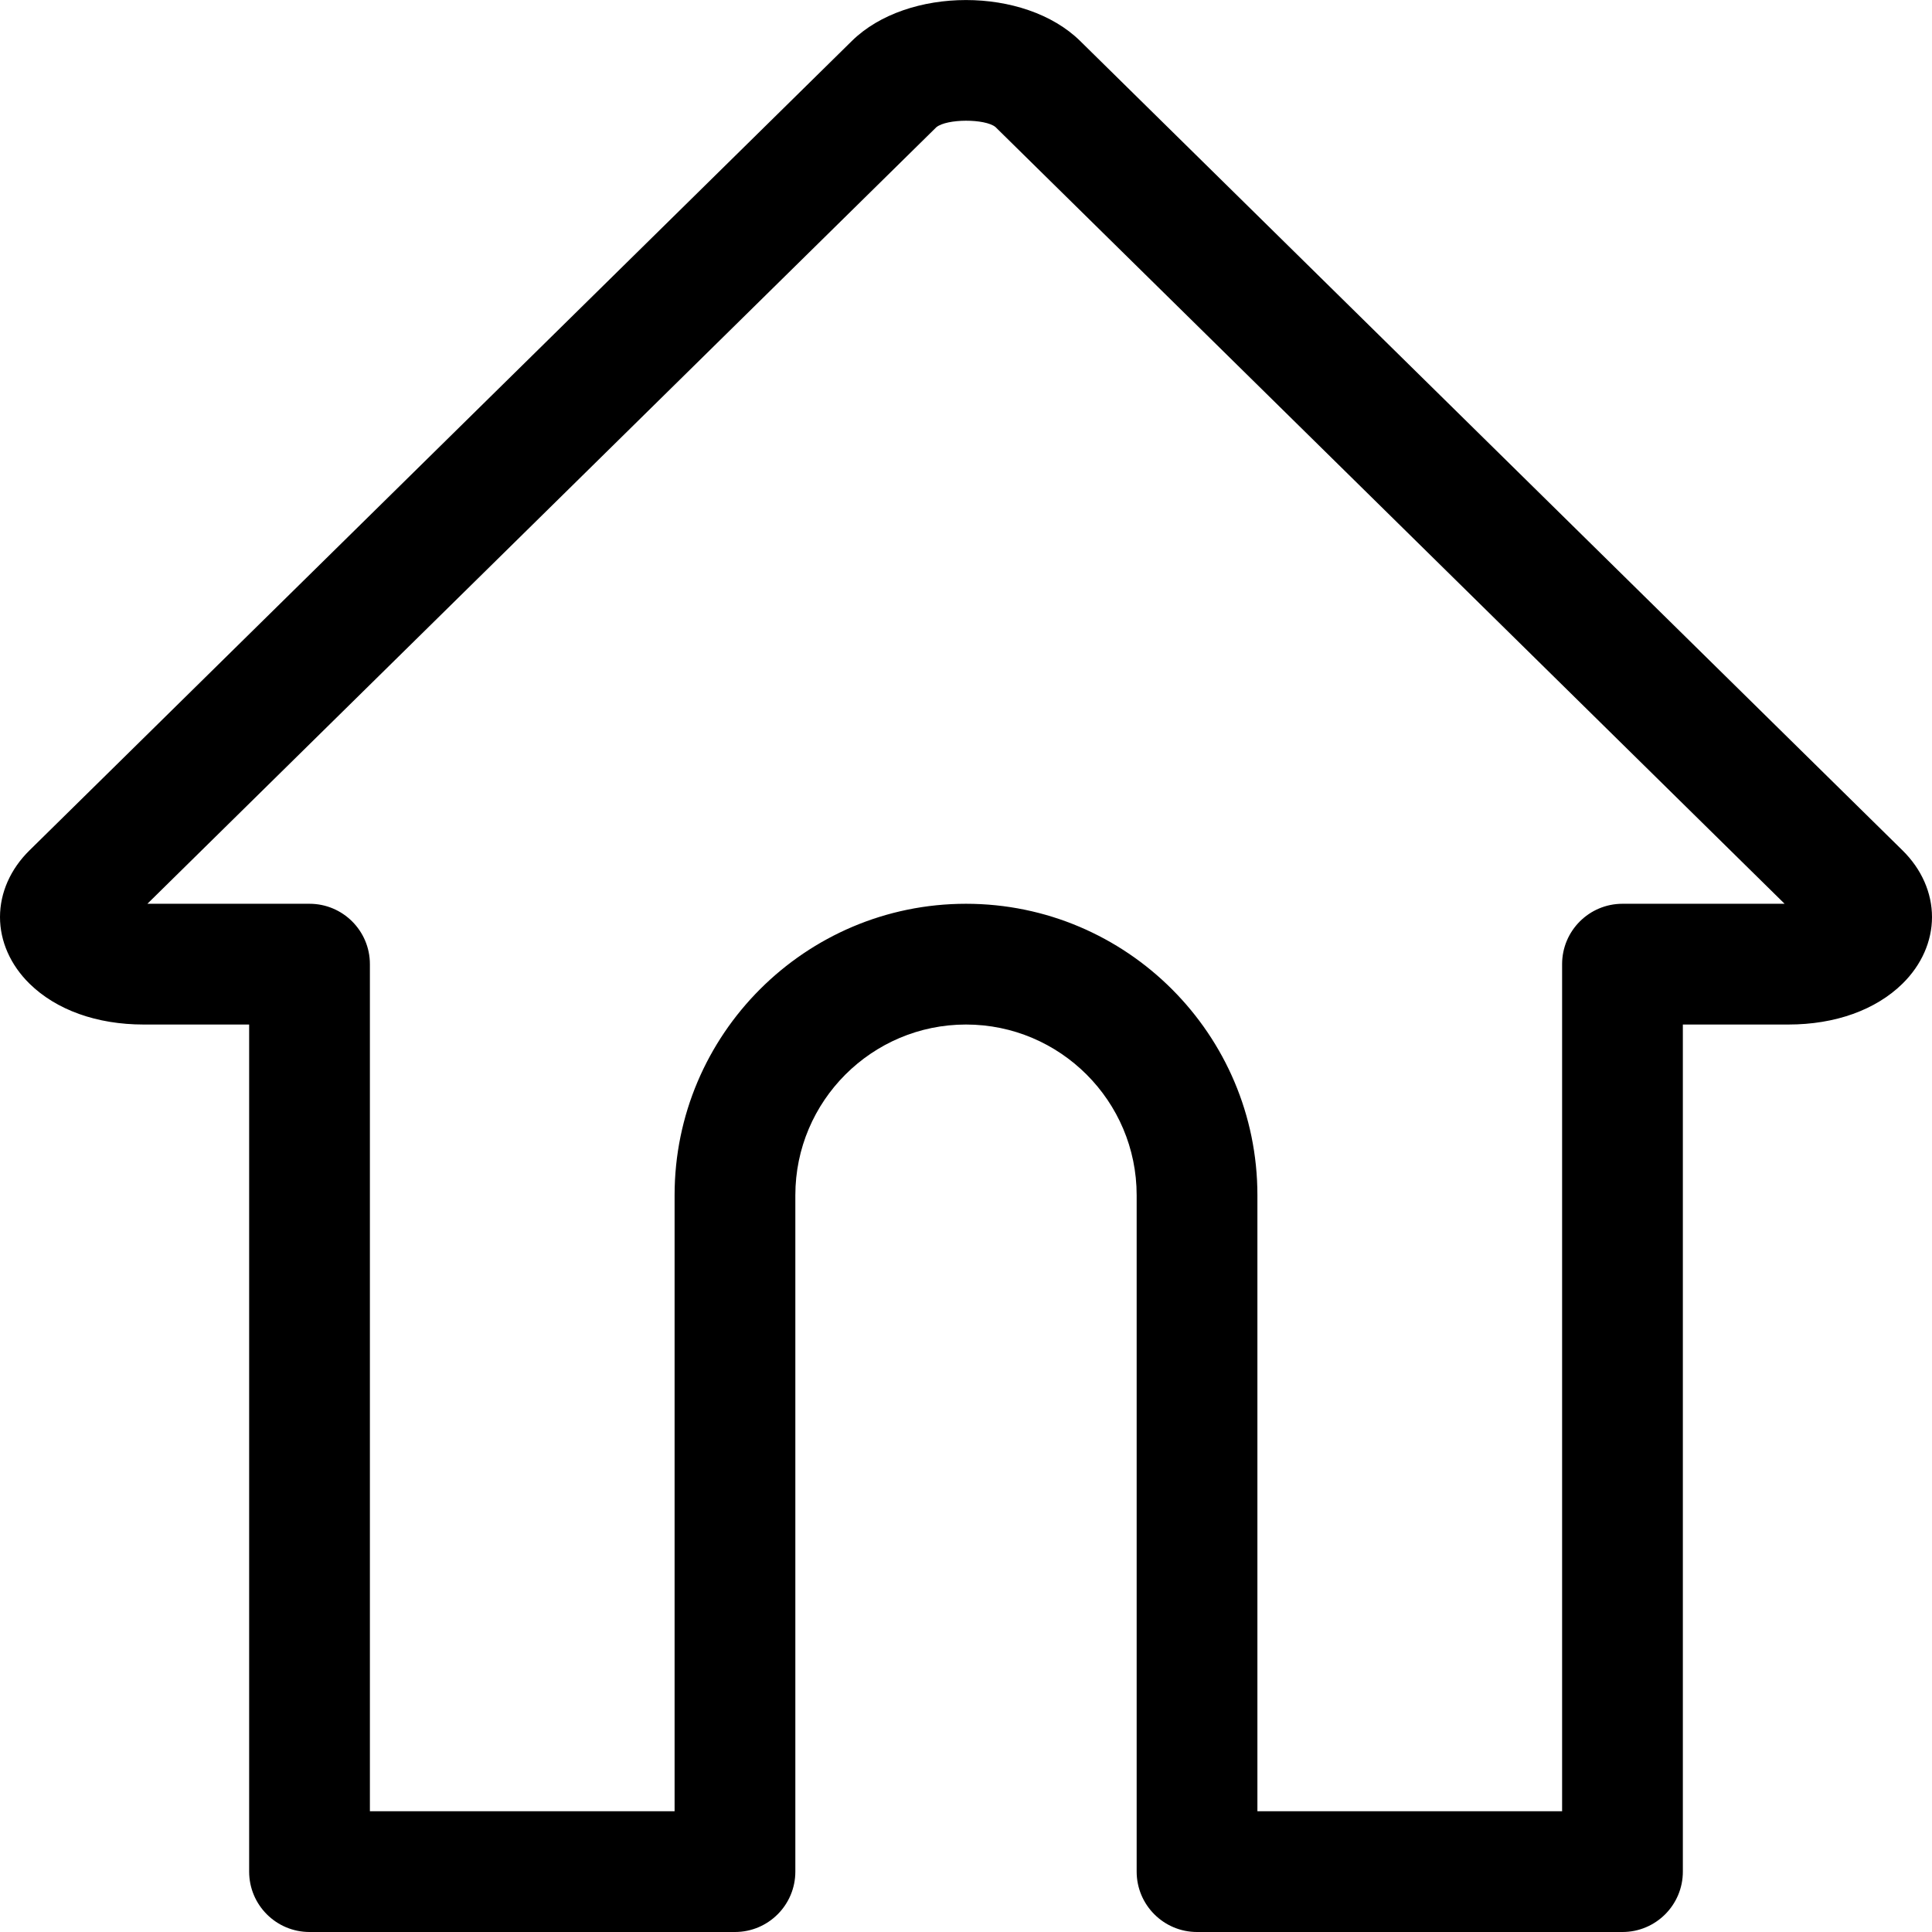 <svg width="24" height="24" viewBox="0 0 24 24" fill="none" xmlns="http://www.w3.org/2000/svg">
<path id="Vector" d="M23.634 10.564L13.418 0.509C12.729 -0.169 11.271 -0.169 10.582 0.509L0.366 10.564C0.13 10.796 0 11.09 0 11.392C0 11.693 0.13 11.987 0.366 12.219C0.699 12.546 1.202 12.727 1.784 12.727H3.095V23.25C3.095 23.664 3.431 24 3.845 24H9.13C9.544 24 9.88 23.664 9.88 23.25V14.847C9.88 13.678 10.831 12.727 12 12.727C13.169 12.727 14.12 13.678 14.12 14.847V23.25C14.12 23.664 14.456 24 14.87 24H20.155C20.569 24 20.905 23.664 20.905 23.25V12.727H22.216C22.798 12.727 23.301 12.546 23.634 12.219C23.87 11.987 24 11.693 24 11.392C24 11.09 23.87 10.796 23.634 10.564ZM20.155 11.227C19.741 11.227 19.405 11.563 19.405 11.977V22.5H15.62V14.847C15.62 12.851 13.996 11.227 12 11.227C10.004 11.227 8.38 12.851 8.38 14.847V22.5H4.595V11.977C4.595 11.563 4.259 11.227 3.845 11.227H1.831L11.631 1.581C11.762 1.473 12.238 1.473 12.366 1.578L22.169 11.227H20.155Z" fill="black"/>
</svg>
